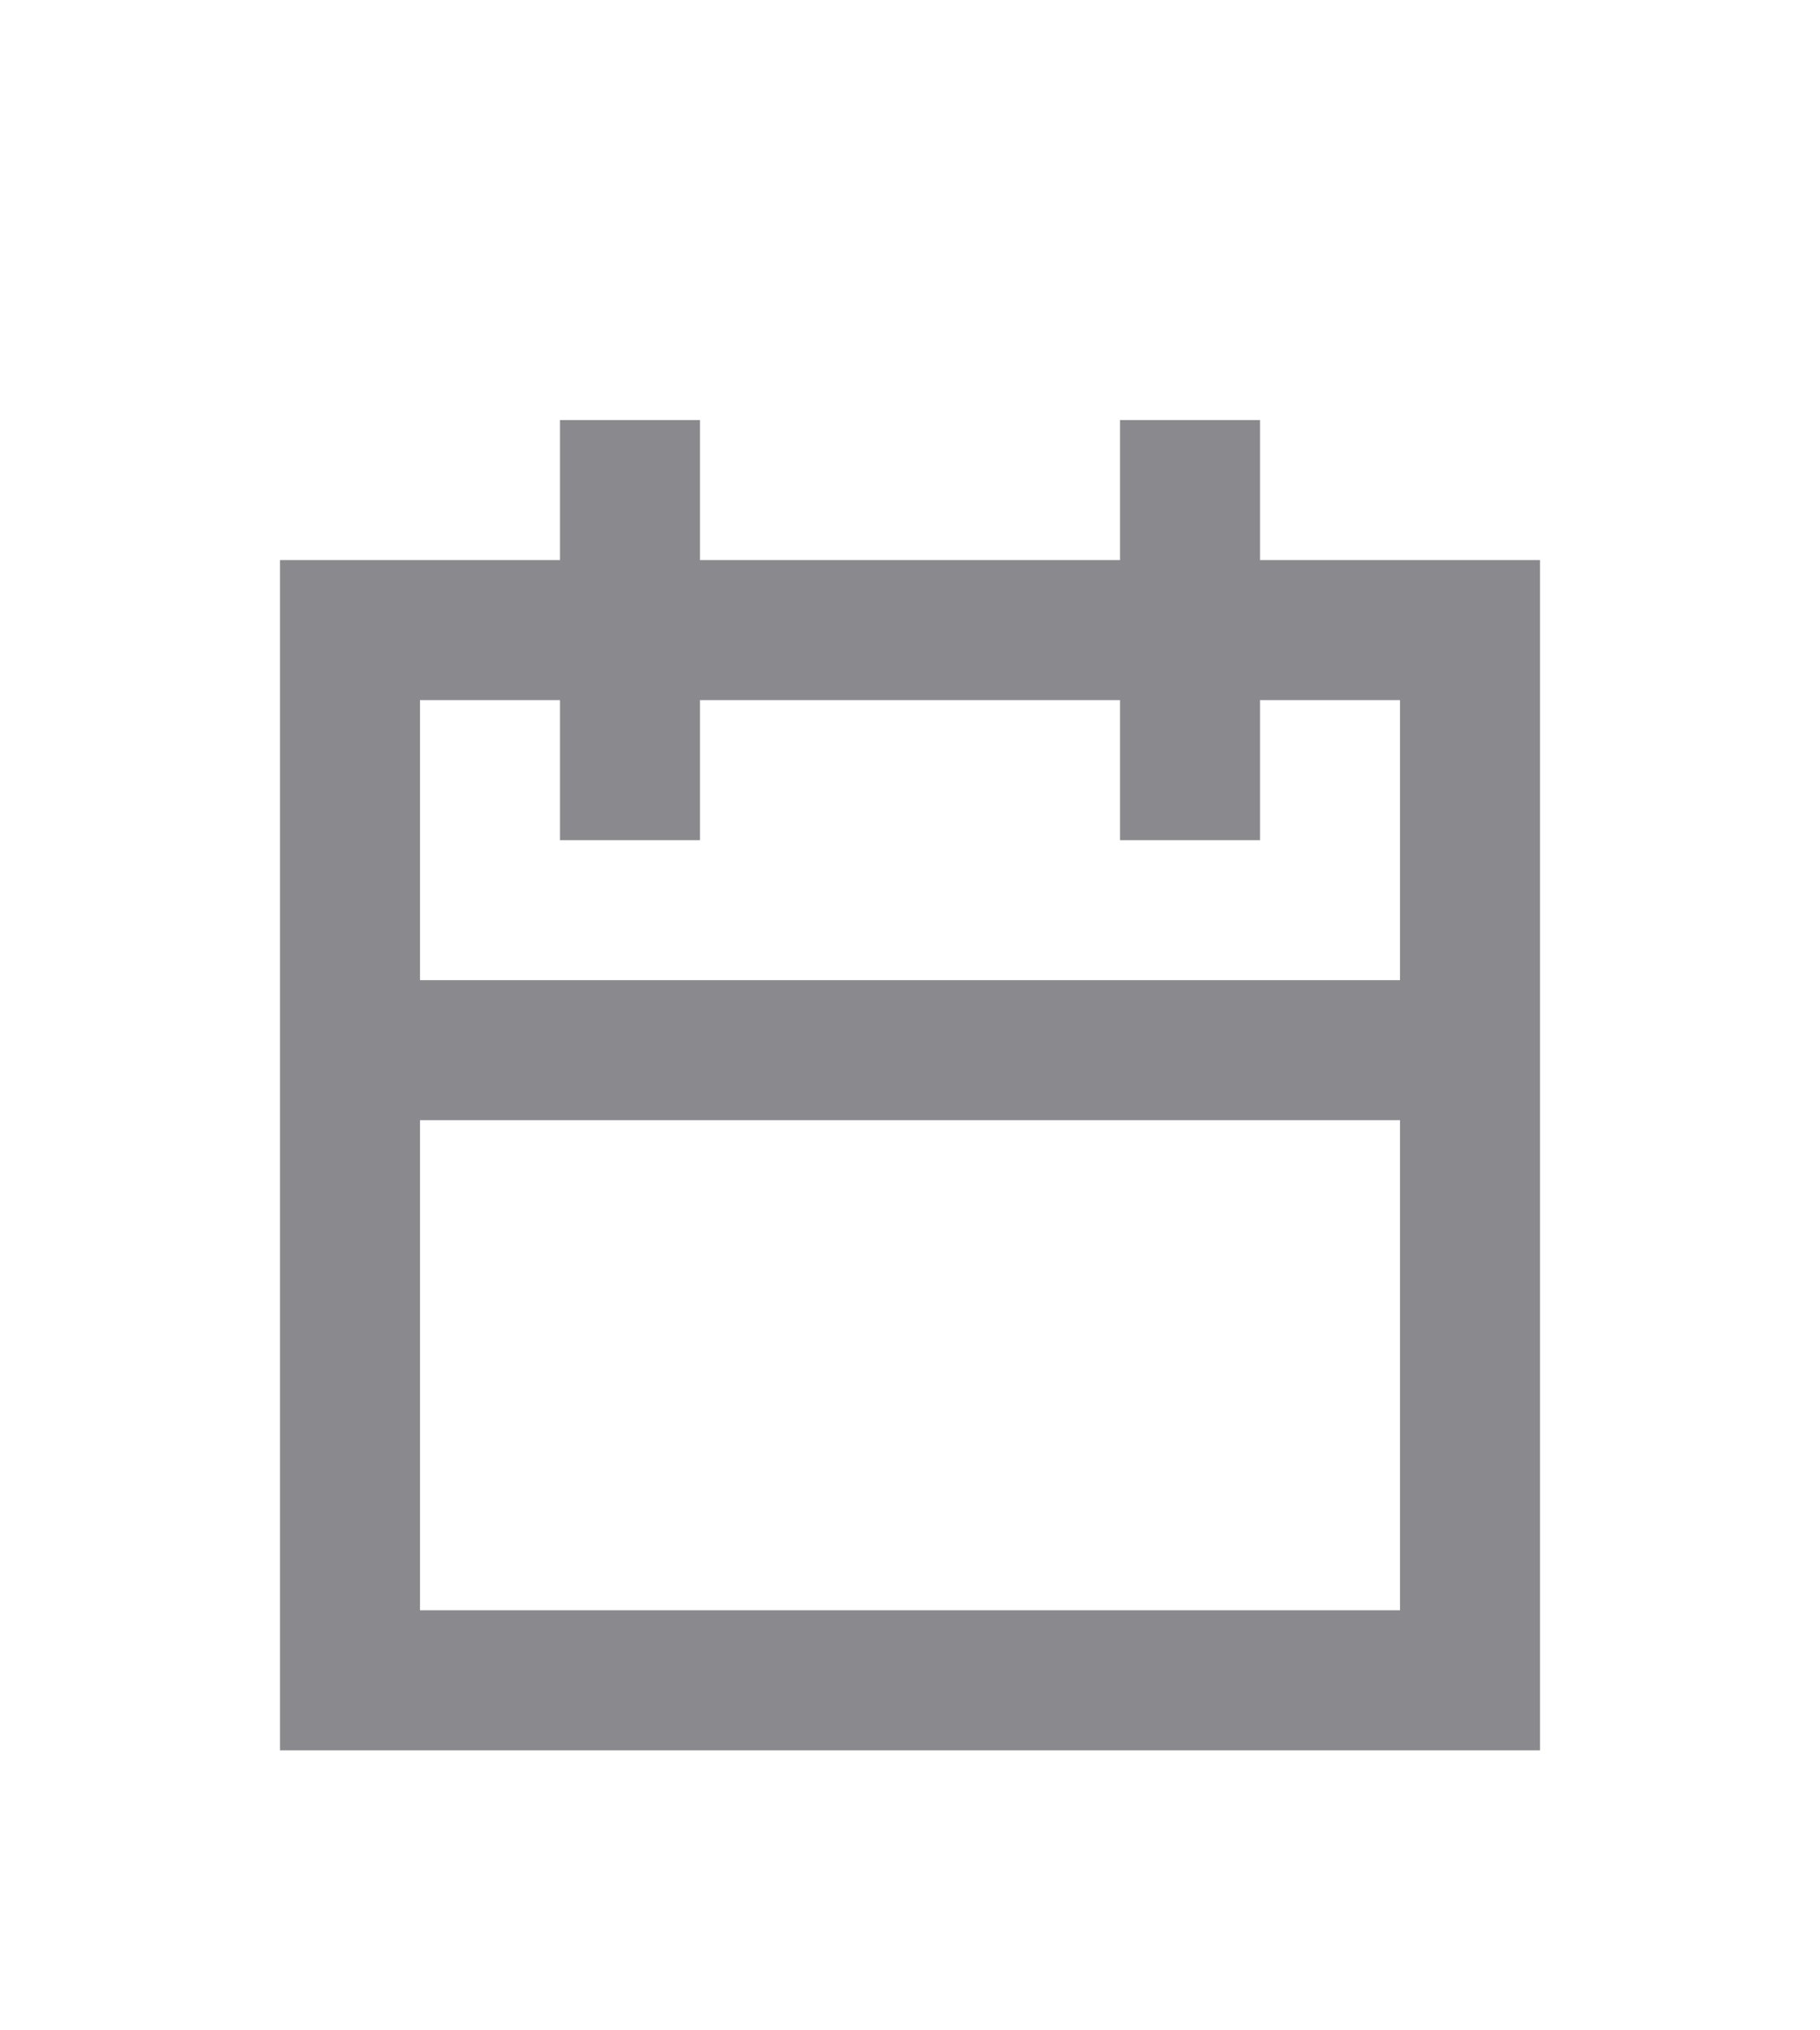 <svg width="26" height="29" viewBox="0 0 26 29" fill="none" xmlns="http://www.w3.org/2000/svg">
<g filter="url(#filter0_d_402_9854)">
<path d="M18 4V2H16V4H10V2H8V4H4V21H22V4H18ZM8 6V8H10V6H16V8H18V6H20V10H6V6H8ZM6 19V12H20V19H6Z" fill="#8A8A8E"/>
</g>
<defs>
<filter id="filter0_d_402_9854" x="-3" y="0" width="32" height="32" filterUnits="userSpaceOnUse" color-interpolation-filters="sRGB">
<feFlood flood-opacity="0" result="BackgroundImageFix"/>
<feColorMatrix in="SourceAlpha" type="matrix" values="0 0 0 0 0 0 0 0 0 0 0 0 0 0 0 0 0 0 127 0" result="hardAlpha"/>
<feOffset dy="4"/>
<feGaussianBlur stdDeviation="2"/>
<feComposite in2="hardAlpha" operator="out"/>
<feColorMatrix type="matrix" values="0 0 0 0 0 0 0 0 0 0 0 0 0 0 0 0 0 0 0.25 0"/>
<feBlend mode="normal" in2="BackgroundImageFix" result="effect1_dropShadow_402_9854"/>
<feBlend mode="normal" in="SourceGraphic" in2="effect1_dropShadow_402_9854" result="shape"/>
</filter>
</defs>
</svg>
